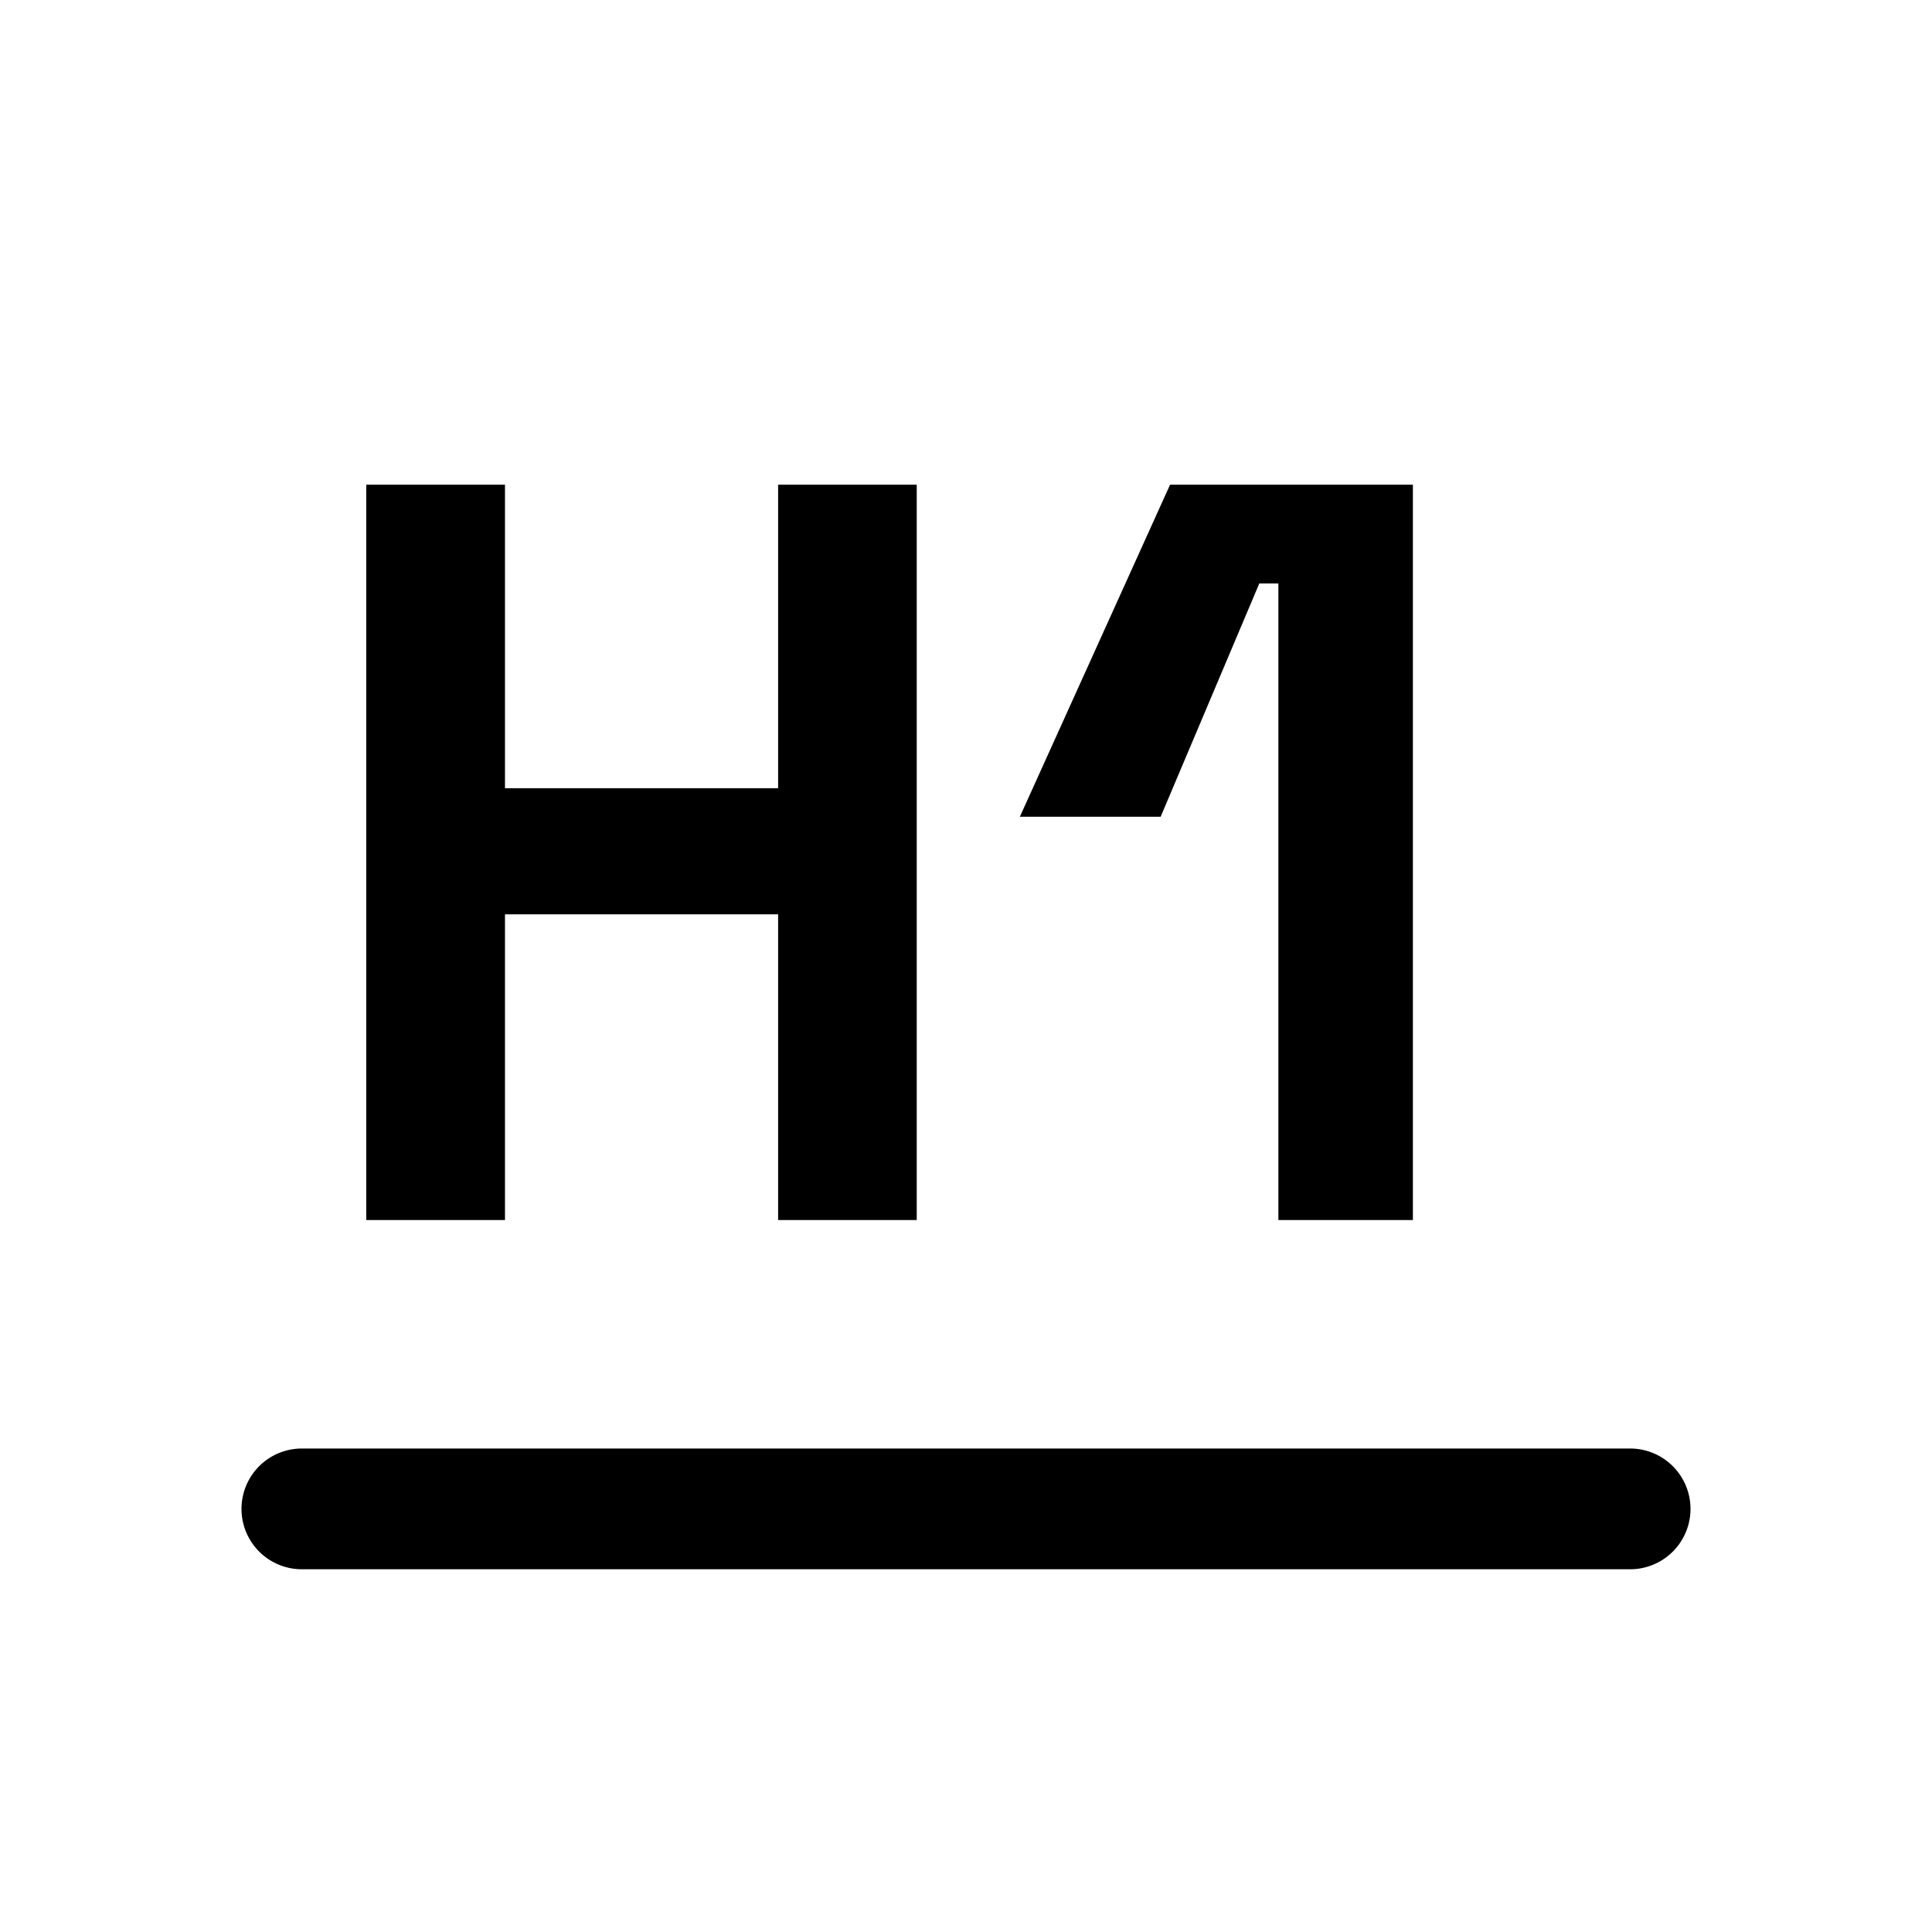 <svg xmlns="http://www.w3.org/2000/svg" width="16" height="16" viewBox="0 0 16 16"><path fill="currentColor" fill-rule="evenodd" d="M3.033 4.014v6.09h1.149V7.572h2.262v2.532h1.148v-6.09H6.444v2.514H4.182V4.014zm7.554.818v5.272h1.114v-6.09H9.69l-1.244 2.75h1.166l.817-1.932zM2.5 11.996a.5.5 0 000 1h11a.5.5 0 000-1z" clip-rule="evenodd"/></svg>